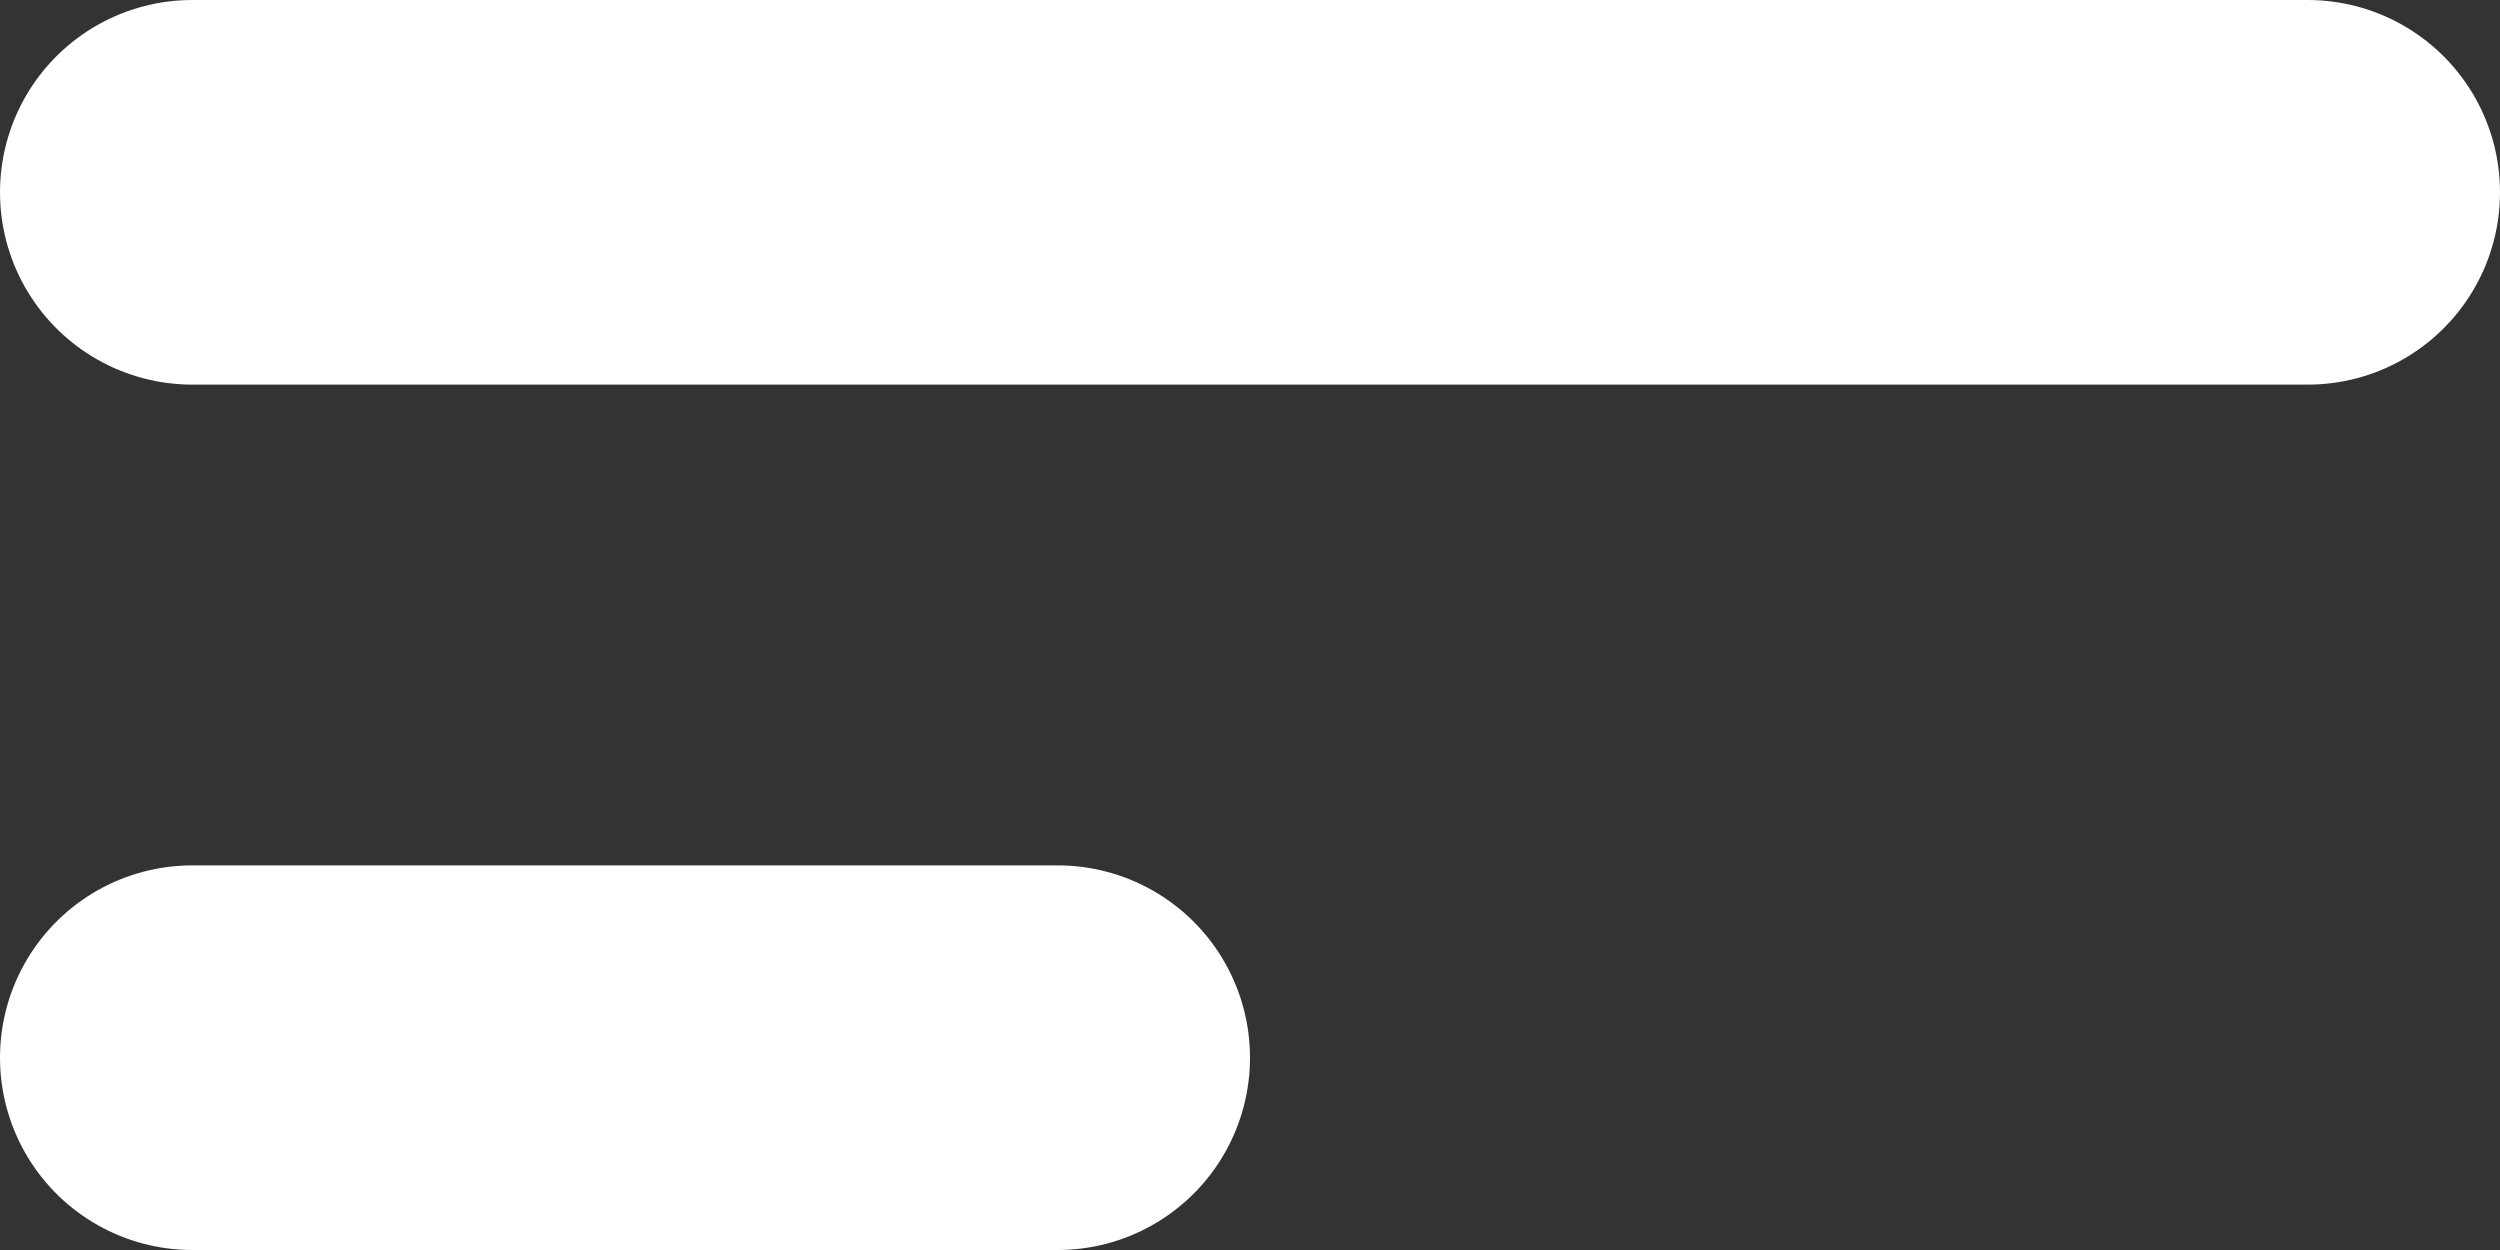 <svg xmlns="http://www.w3.org/2000/svg" width="26" height="13" viewBox="0 0 26 13">
  <rect x="0" y="0" width="26" height="13" fill="#333333" stroke="none"/>
  <g id="Group_90" data-name="Group 90" transform="translate(2 2)">
    <line id="Line_1" data-name="Line 1" x2="22" fill="none" stroke="#fff" stroke-linecap="round" stroke-width="4"/>
    <line id="Line_2" data-name="Line 2" x2="9" transform="translate(0 9)" fill="none" stroke="#fff" stroke-linecap="round" stroke-width="4"/>
  </g>
</svg>
